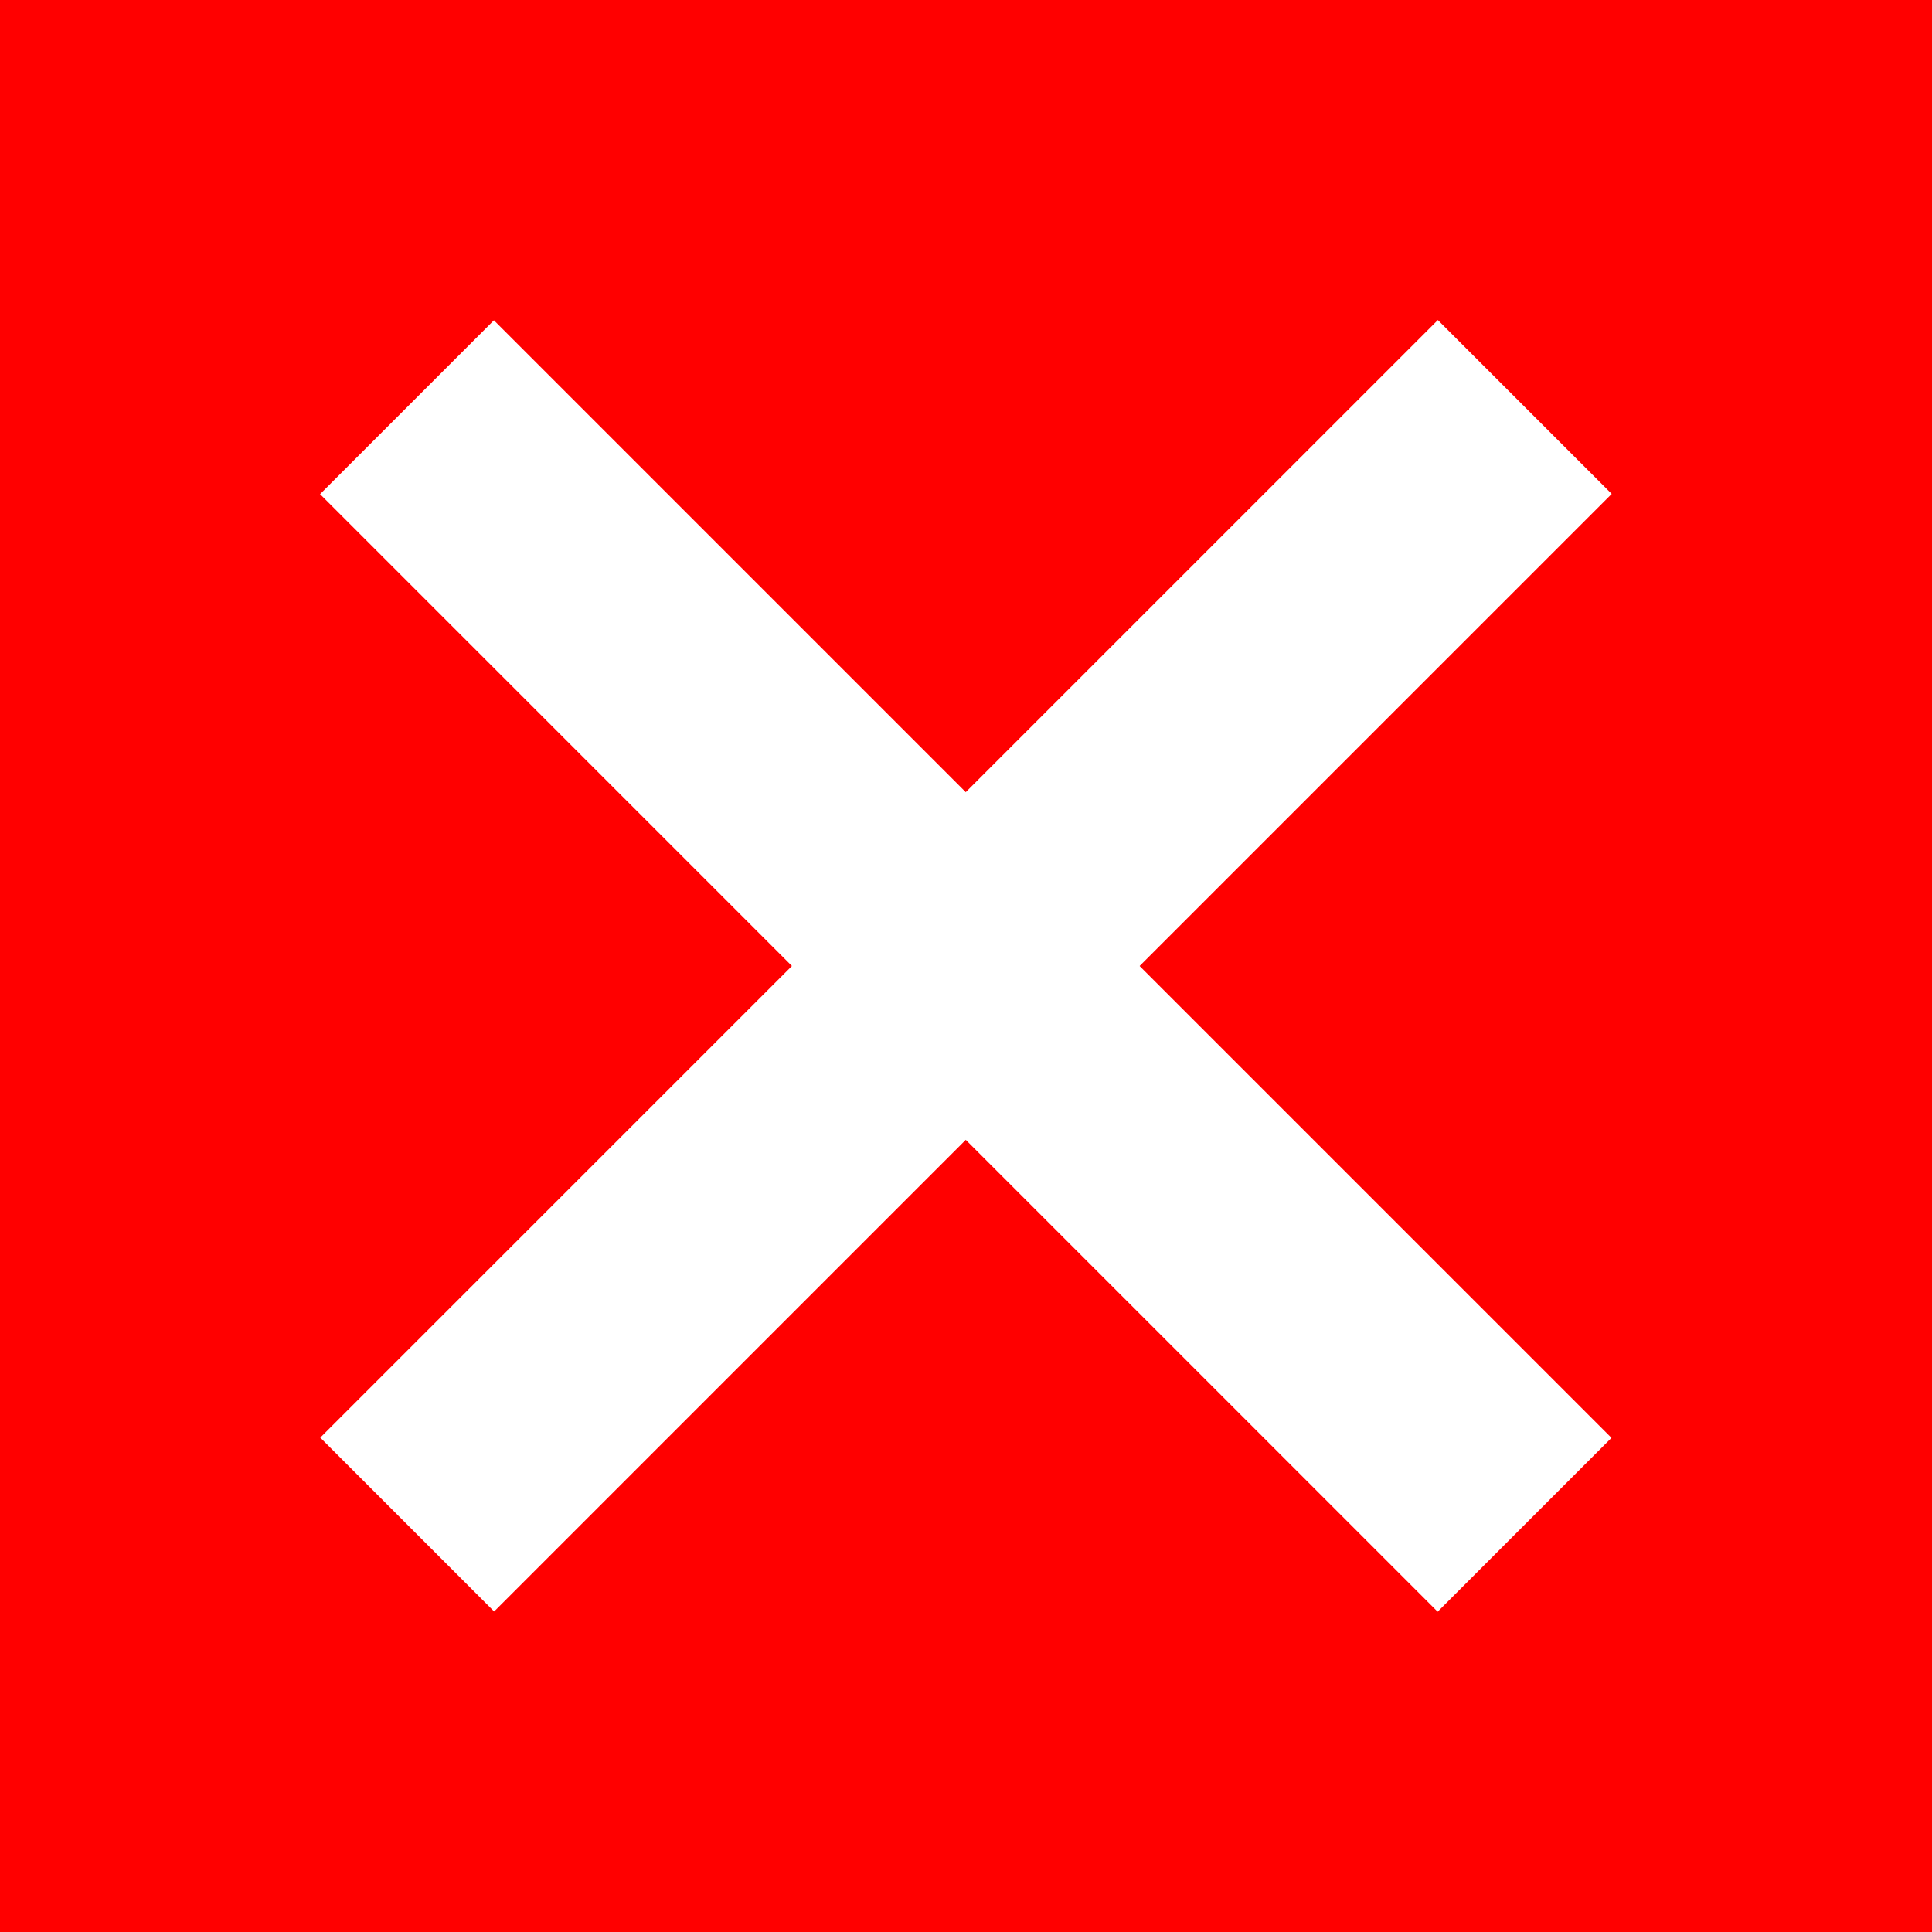 <?xml version="1.0" encoding="utf-8"?>
<svg viewBox="0 0 55 55" xmlns="http://www.w3.org/2000/svg">
  <rect width="55" height="55" style="fill: rgb(255, 0, 0);"/>
  <rect x="25.778" y="5.637" width="7" height="45" style="fill: rgb(255, 255, 255);" transform="matrix(0.707, 0.707, -0.707, 0.707, 26.693, -13.099)"/>
  <rect x="25.778" y="5.637" width="7" height="45" style="fill: rgb(255, 255, 255);" transform="matrix(0.707, -0.707, 0.707, 0.707, -13.099, 28.307)"/>
</svg>